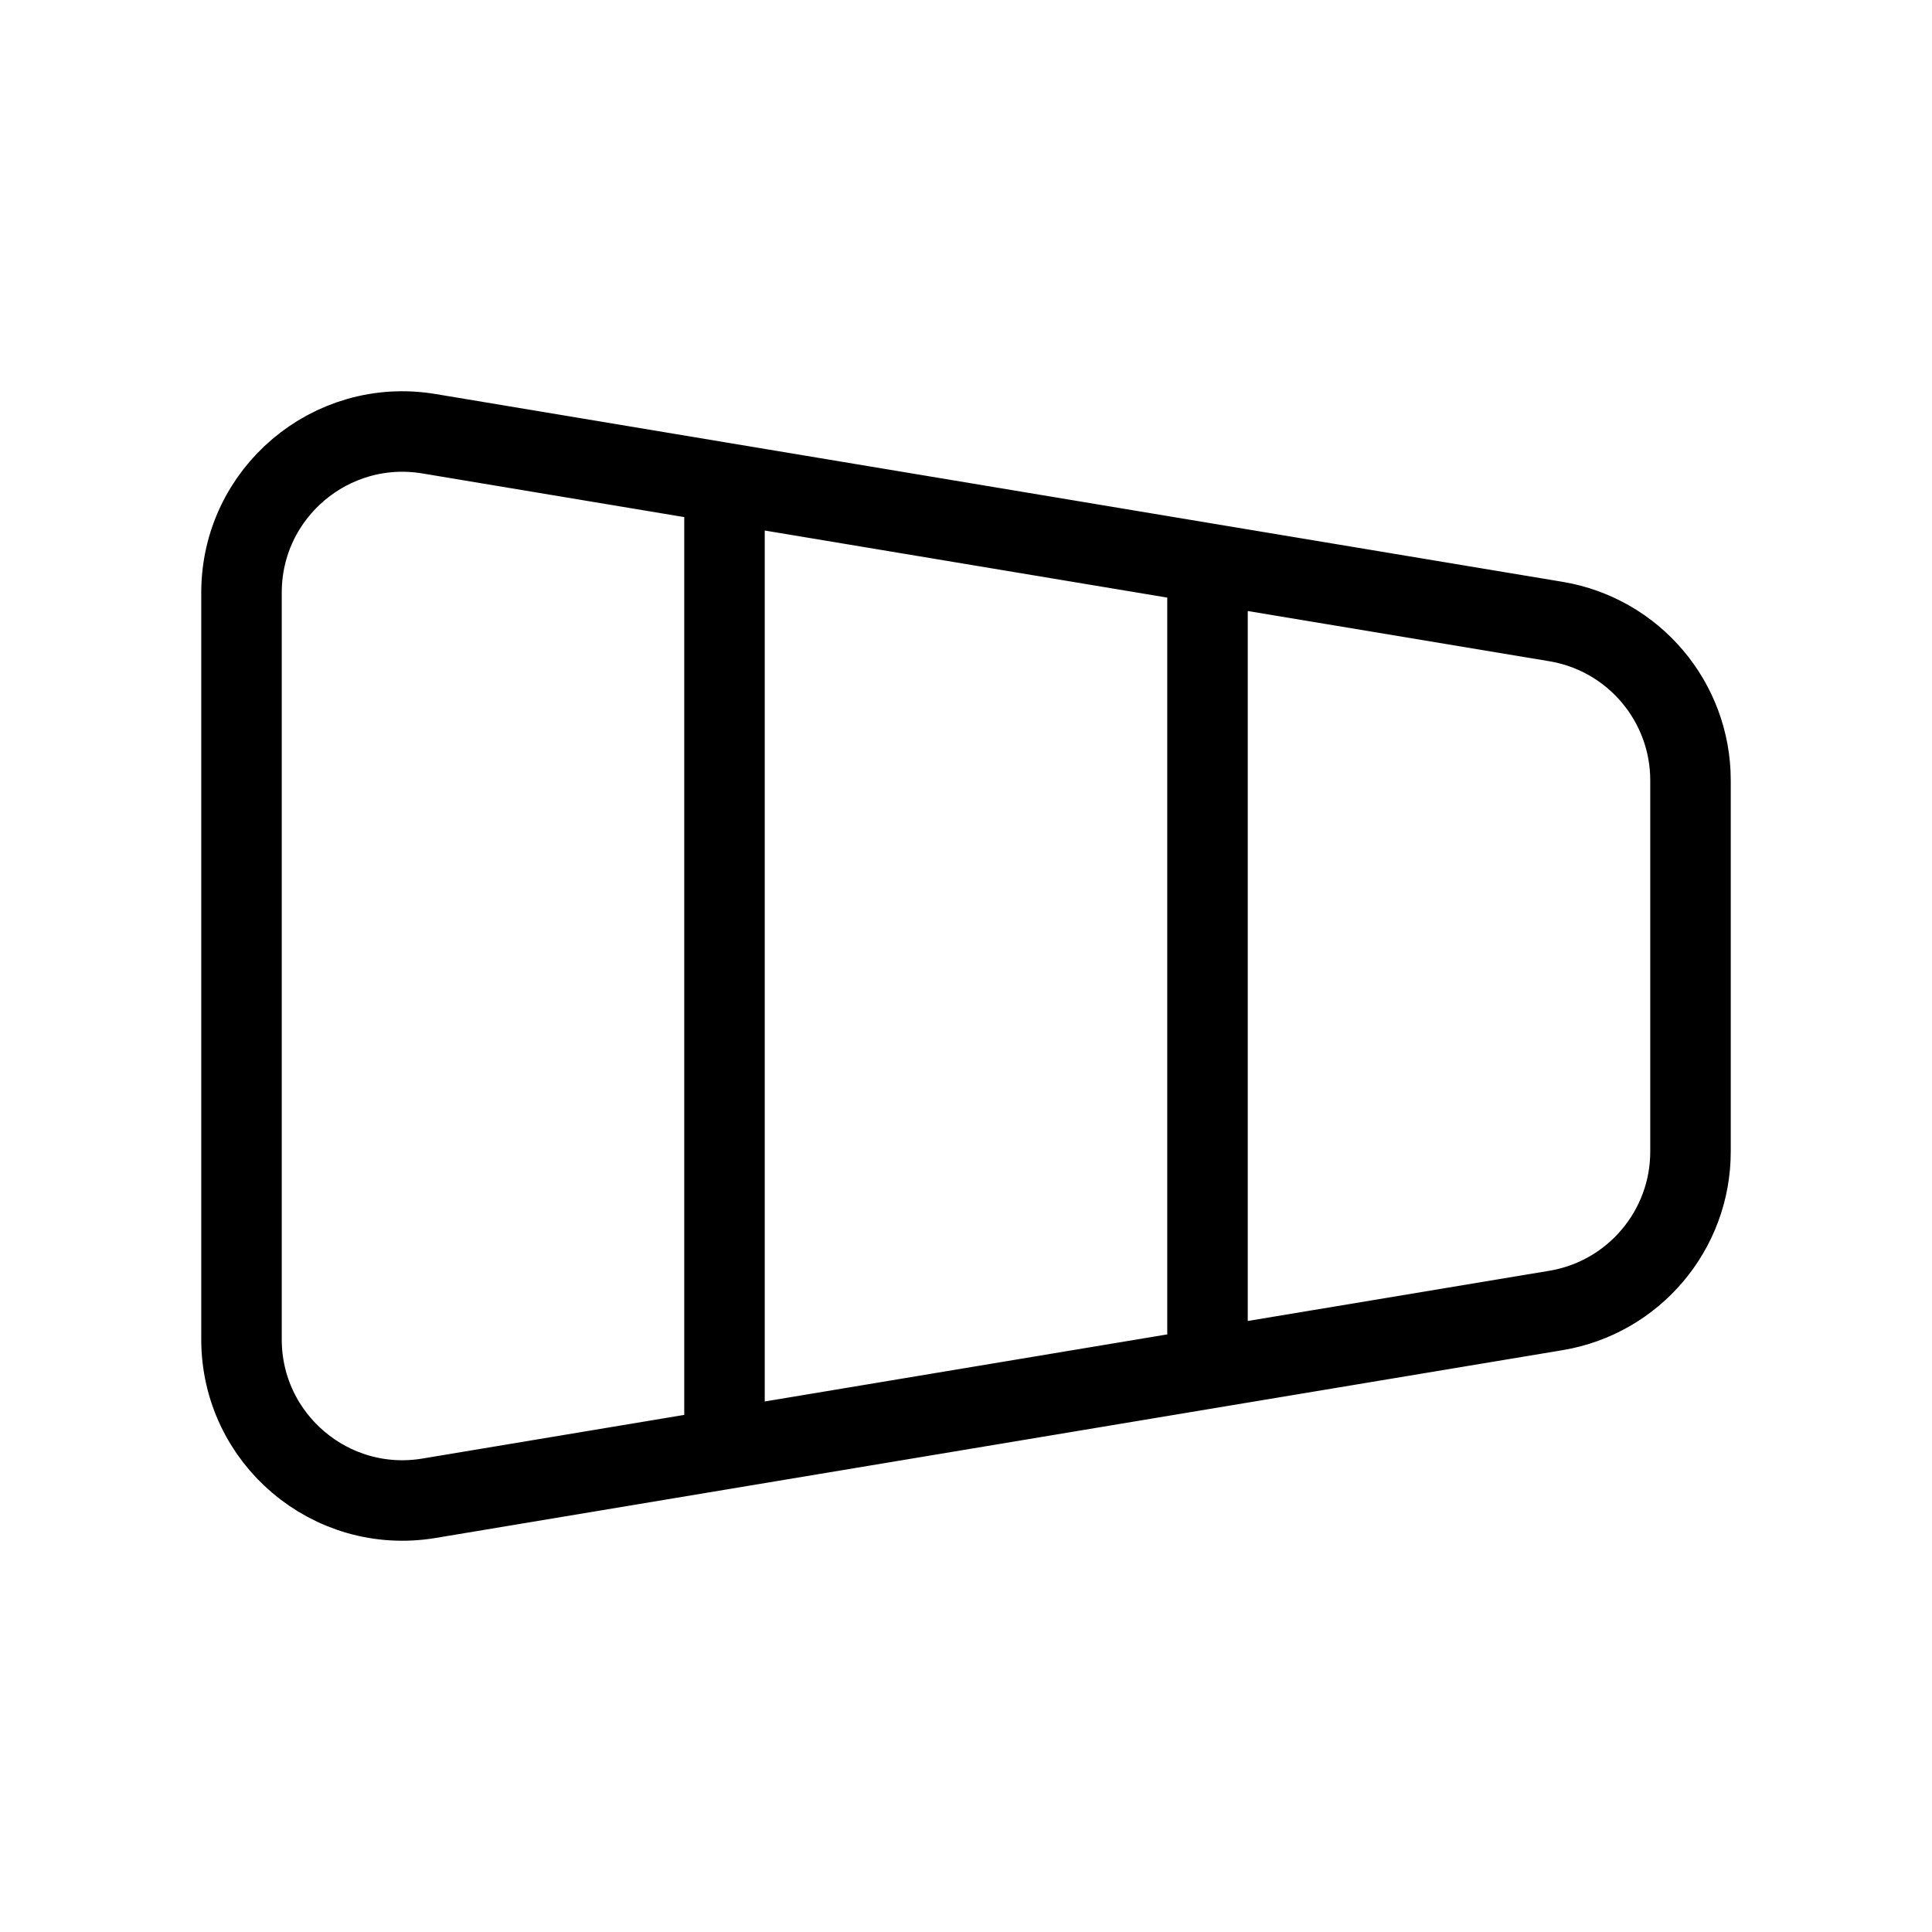 <svg width="24" height="24" viewBox="0 0 24 24" fill="none" xmlns="http://www.w3.org/2000/svg">
<path d="M9 6L5.329 5.388C4.11 5.185 3 6.125 3 7.361V16.639C3 17.875 4.11 18.815 5.329 18.612L9 18M9 6V18M9 6L15 7M9 18L15 17M15 7L19.329 7.721C20.293 7.882 21 8.717 21 9.694V14.306C21 15.283 20.293 16.118 19.329 16.279L15 17M15 7V17" stroke="black" stroke-linecap="round" stroke-linejoin="round"/>
</svg>
